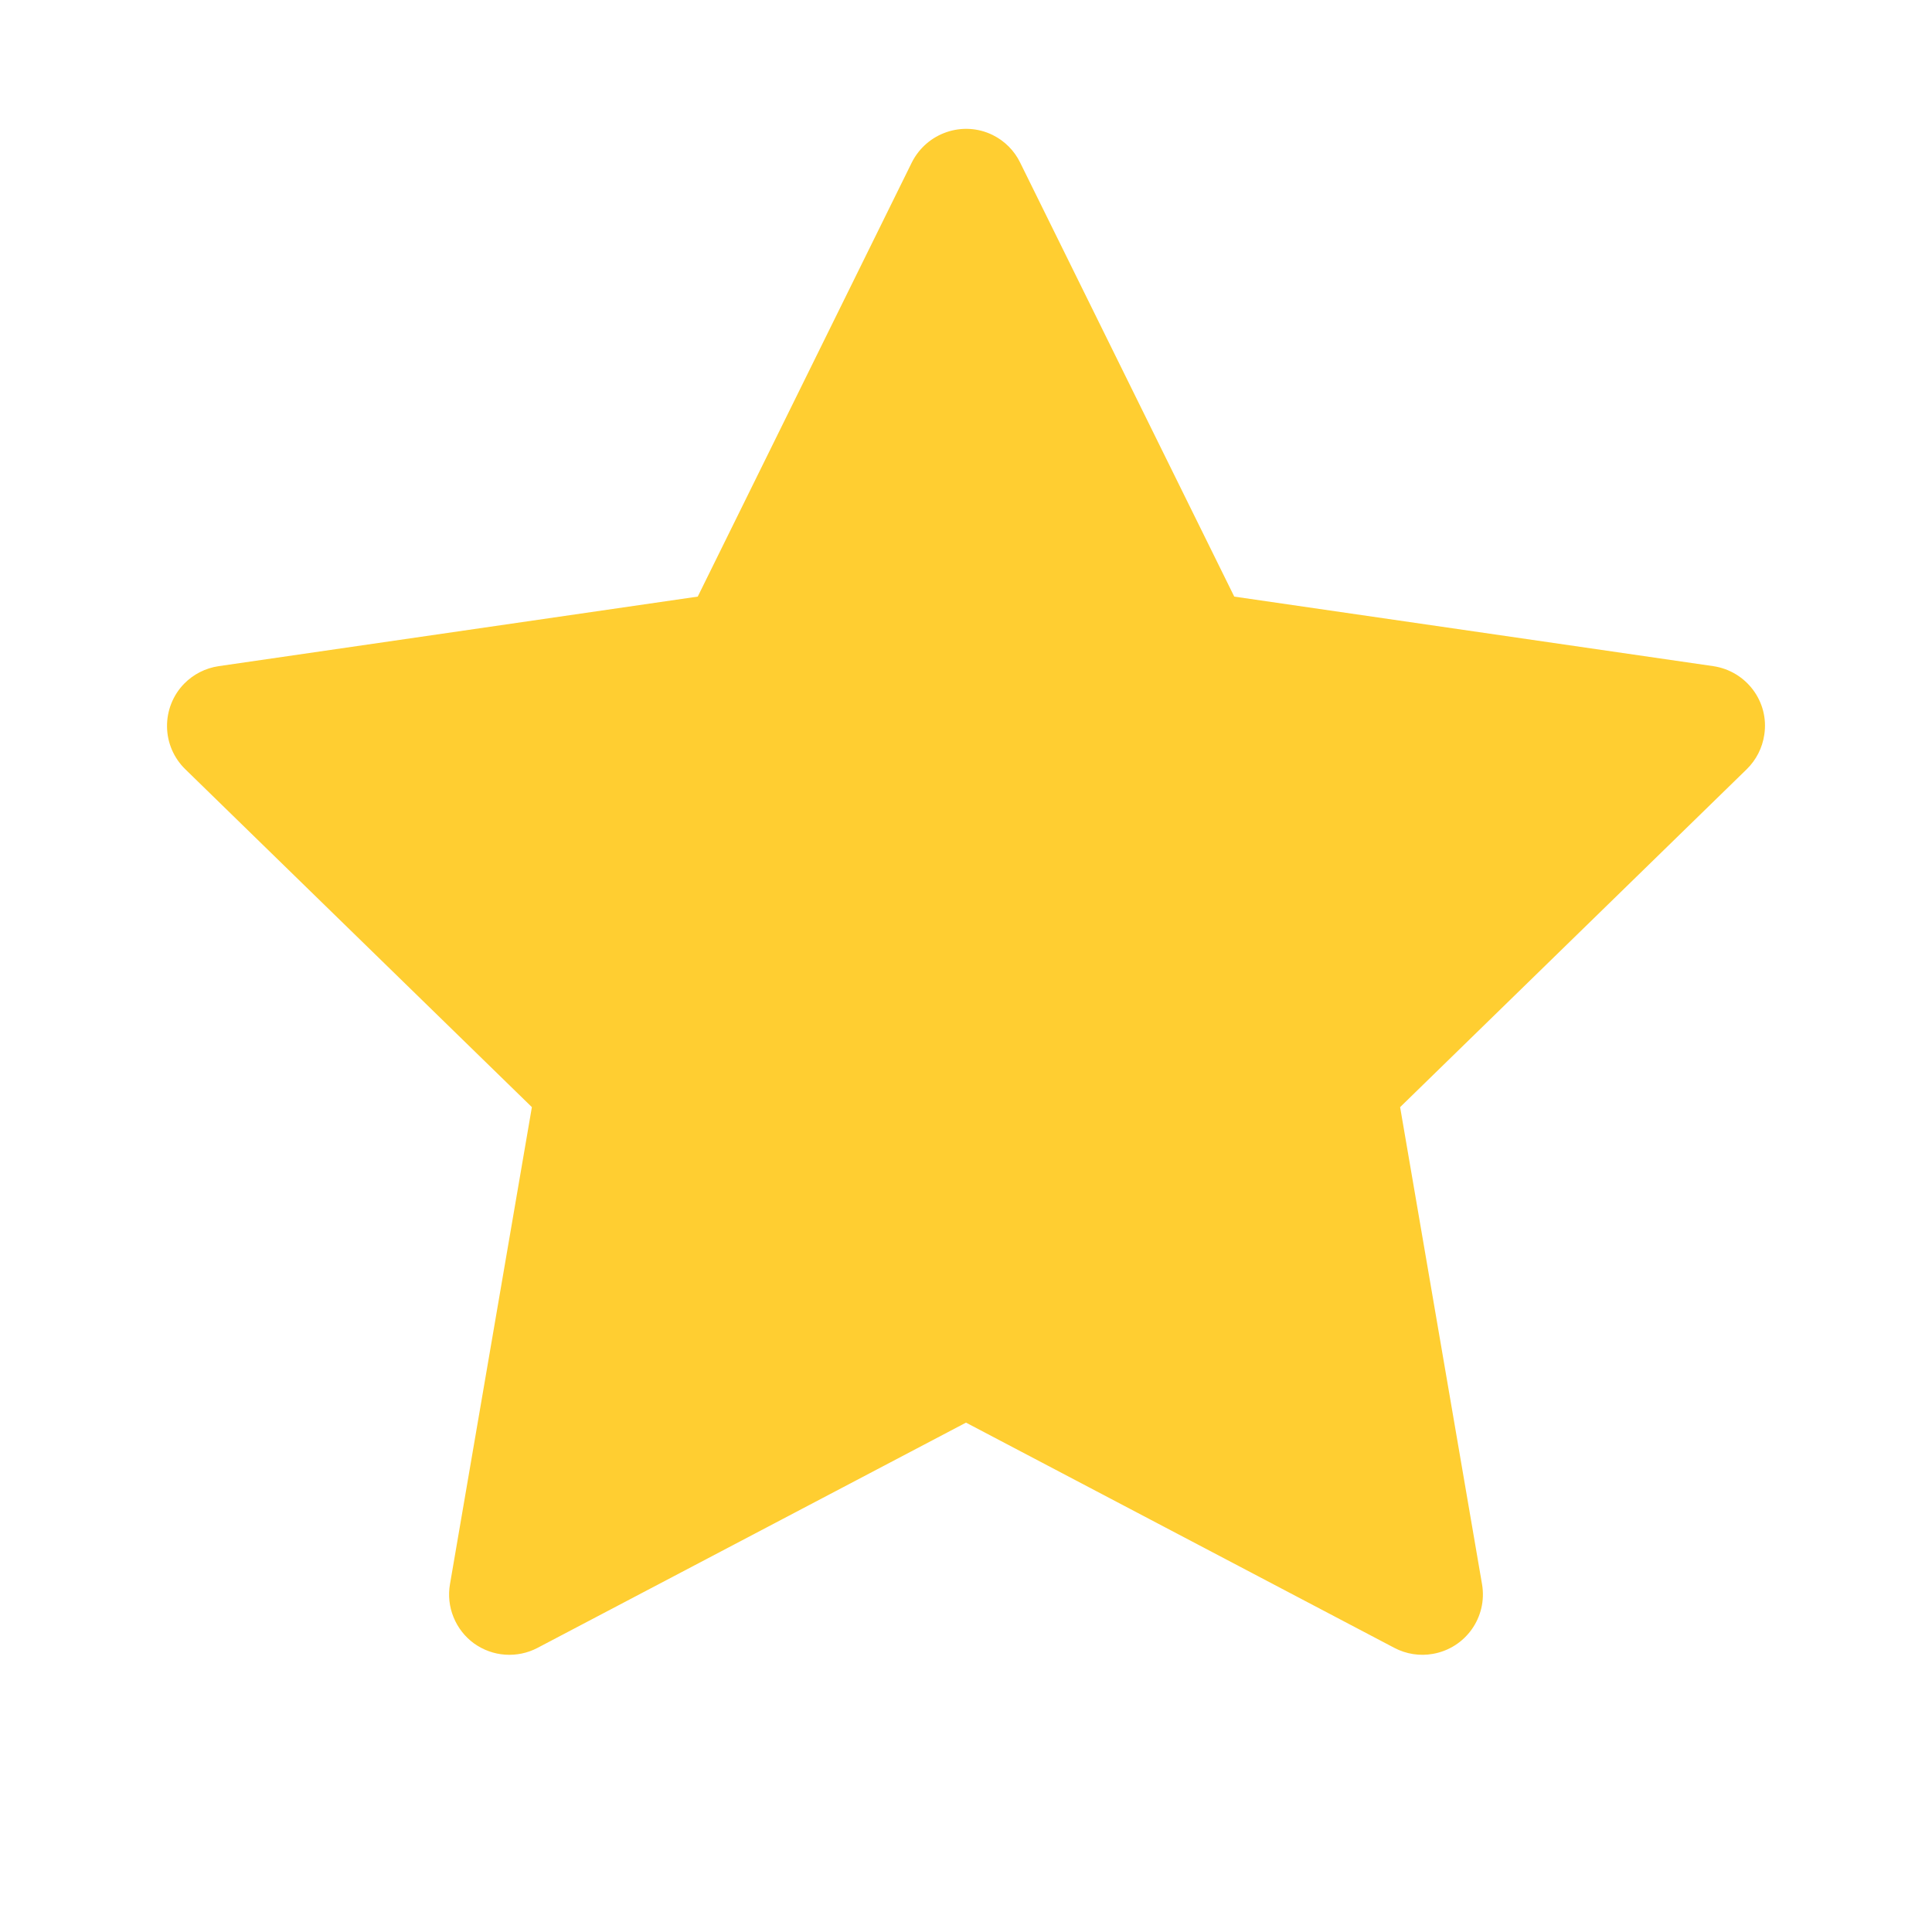 <svg width="20" height="20" viewBox="0 0 20 20" fill="none" xmlns="http://www.w3.org/2000/svg">
<g id="ant-design:star-filled">
<path id="Vector" d="M17.736 6.896L12.777 6.176L10.56 1.682C10.5 1.559 10.4 1.459 10.277 1.398C9.969 1.246 9.594 1.373 9.439 1.682L7.223 6.176L2.264 6.896C2.127 6.916 2.002 6.98 1.906 7.078C1.79 7.197 1.727 7.357 1.729 7.523C1.731 7.689 1.799 7.847 1.918 7.963L5.506 11.461L4.658 16.4C4.638 16.515 4.651 16.634 4.695 16.741C4.739 16.85 4.812 16.943 4.906 17.012C5.001 17.08 5.112 17.121 5.229 17.129C5.345 17.137 5.461 17.113 5.564 17.059L10 14.727L14.435 17.059C14.557 17.123 14.697 17.145 14.832 17.121C15.172 17.062 15.4 16.74 15.342 16.4L14.494 11.461L18.082 7.963C18.18 7.867 18.244 7.742 18.264 7.605C18.316 7.264 18.078 6.947 17.736 6.896Z" fill="#FFCE31"/>
</g>
</svg>
